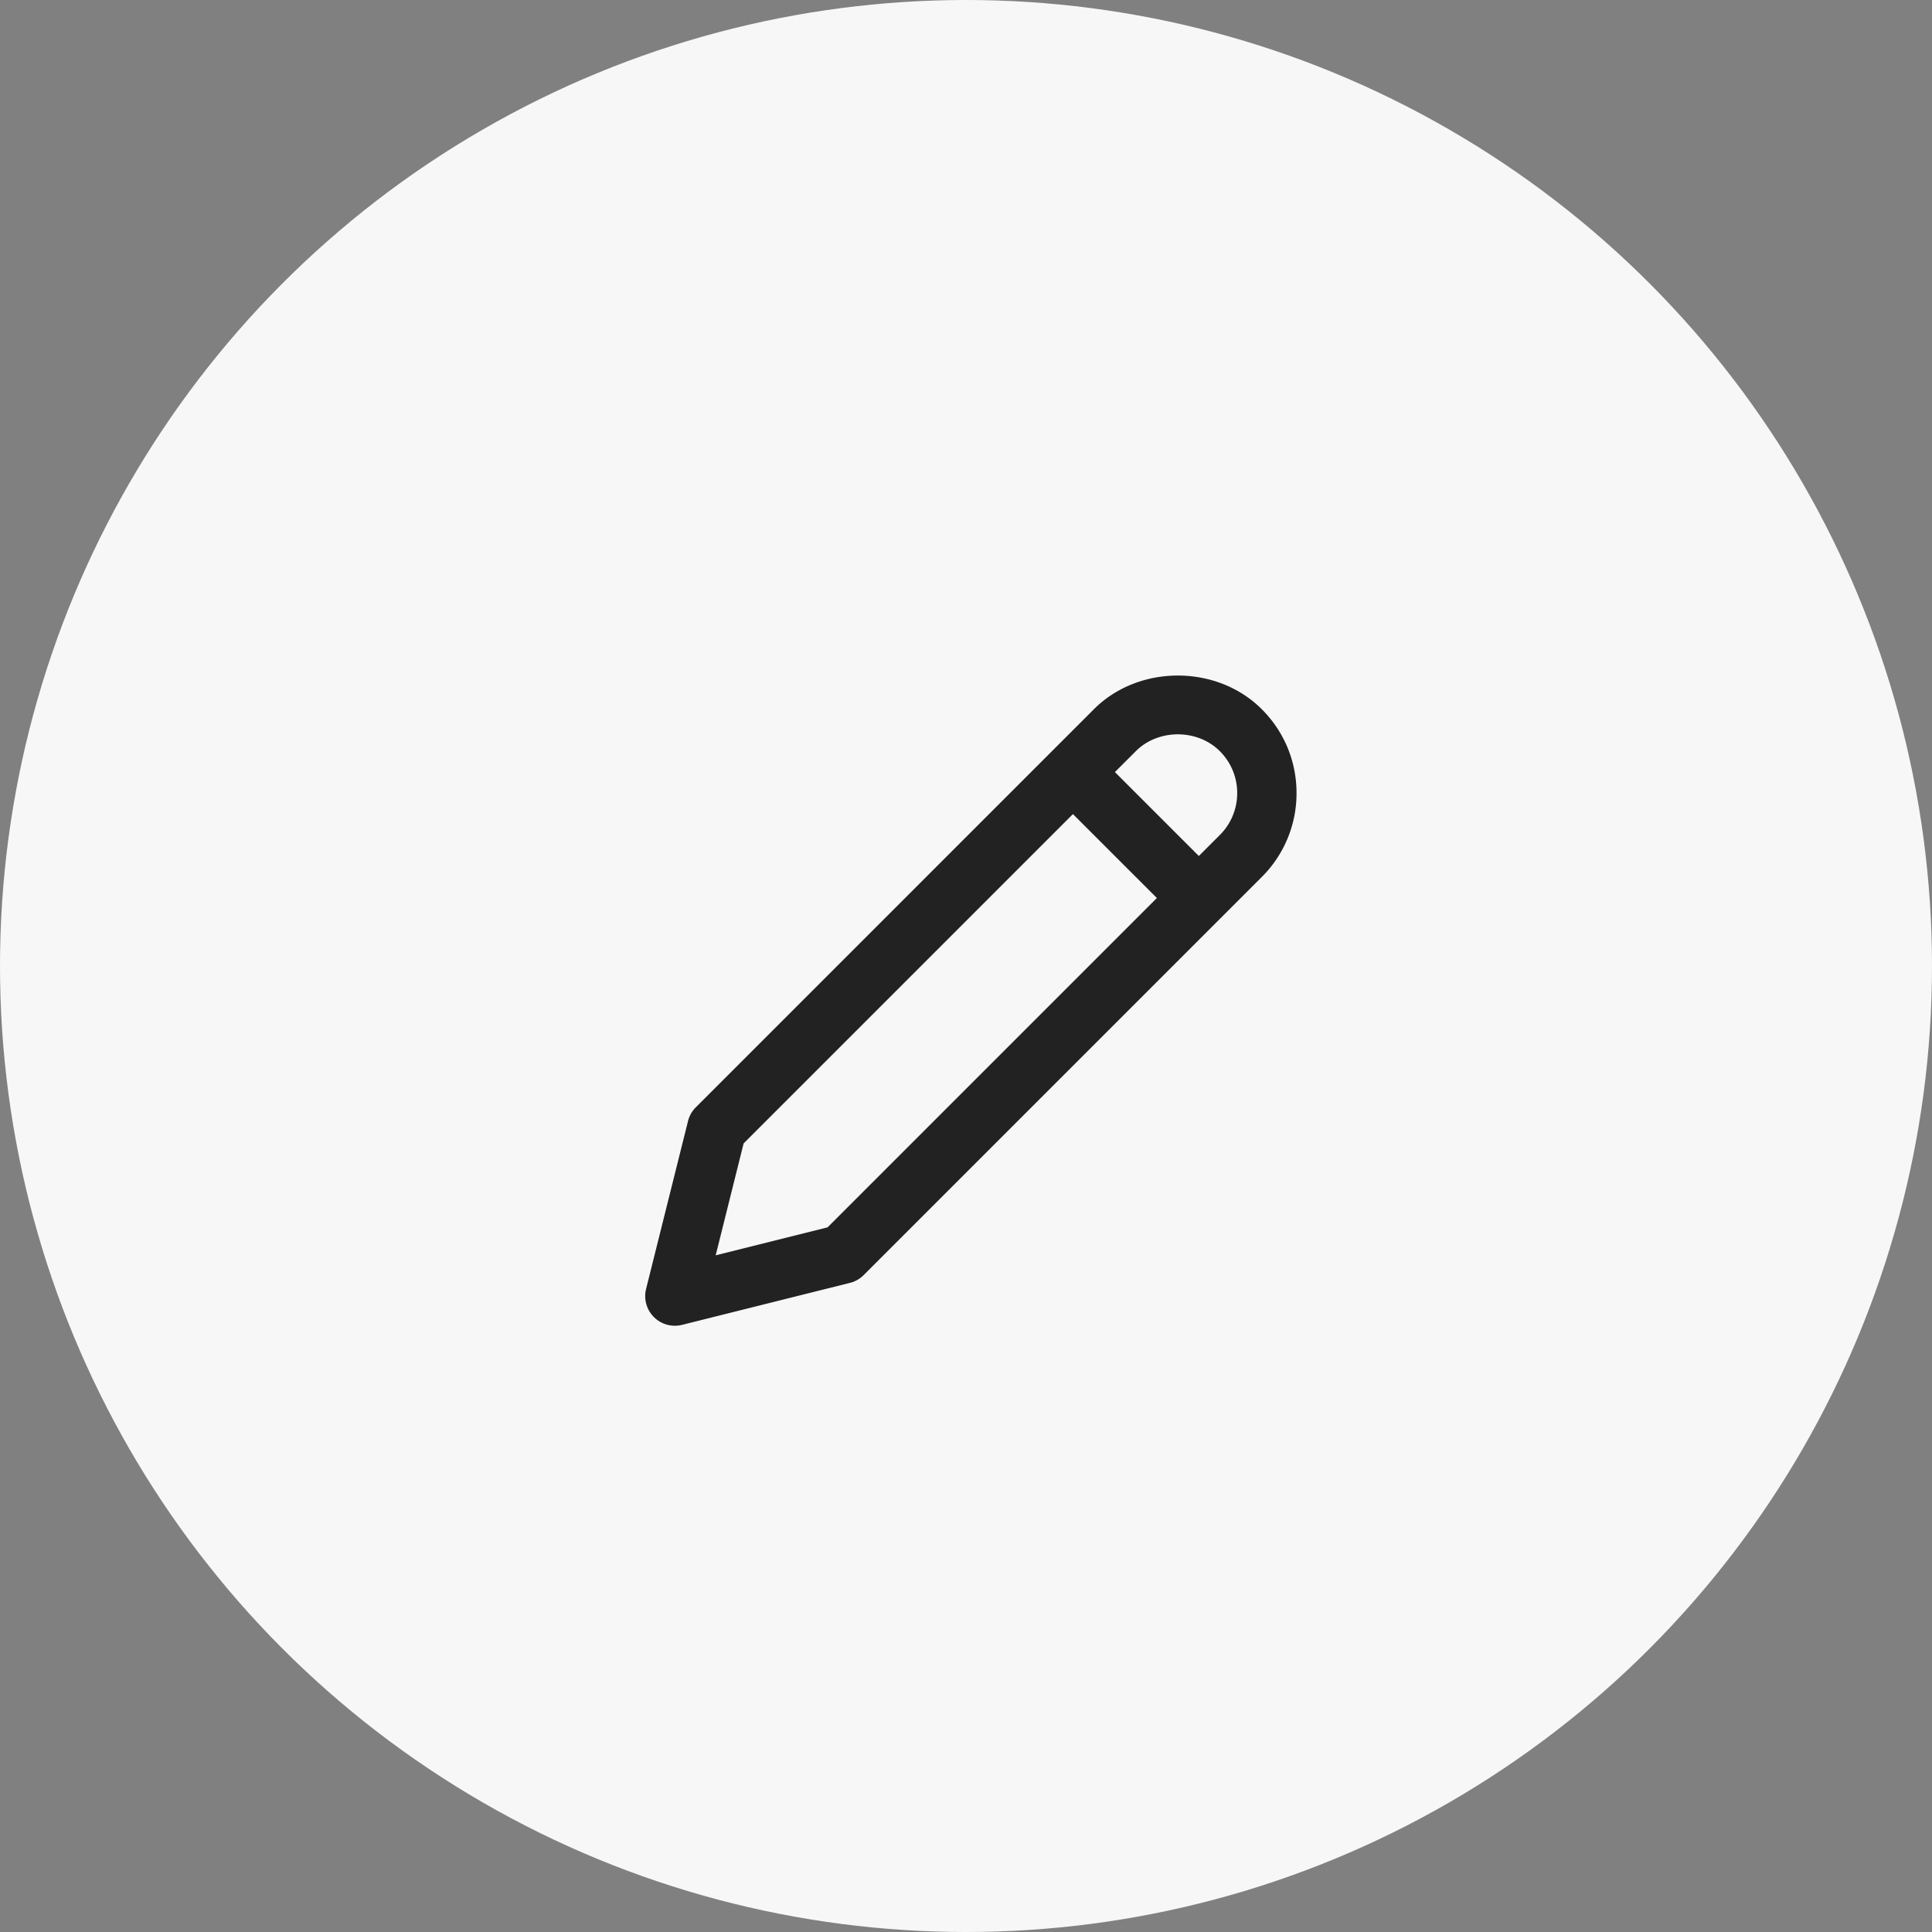 <svg xmlns="http://www.w3.org/2000/svg" width="48" height="48" viewBox="0 0 48 48">
    <rect x="0" y="0" width="48" height="48" fill="#808080" stroke="none"/>
    <g fill="none" fill-rule="evenodd">
        <circle cx="24" cy="24" r="24" fill="#F8F7F7"/>
        <path fill="#222" fill-rule="nonzero" d="M31.348 17.62c-1.113-1.115-3.056-1.115-4.17 0l-9.89 9.89a.736.736 0 0 0-.194.342l-1.042 4.17a.737.737 0 0 0 .893.894l4.17-1.043a.73.73 0 0 0 .343-.194l9.89-9.89a2.93 2.93 0 0 0 .864-2.085c0-.788-.306-1.527-.864-2.084zM20.561 30.493l-2.78.695.694-2.78 8.182-8.182 2.085 2.085-8.181 8.182zm9.745-9.747l-.521.521-2.085-2.085.52-.52c.557-.557 1.529-.557 2.086 0 .278.278.432.647.432 1.042 0 .394-.154.764-.432 1.042z"/>
    </g>
</svg>
